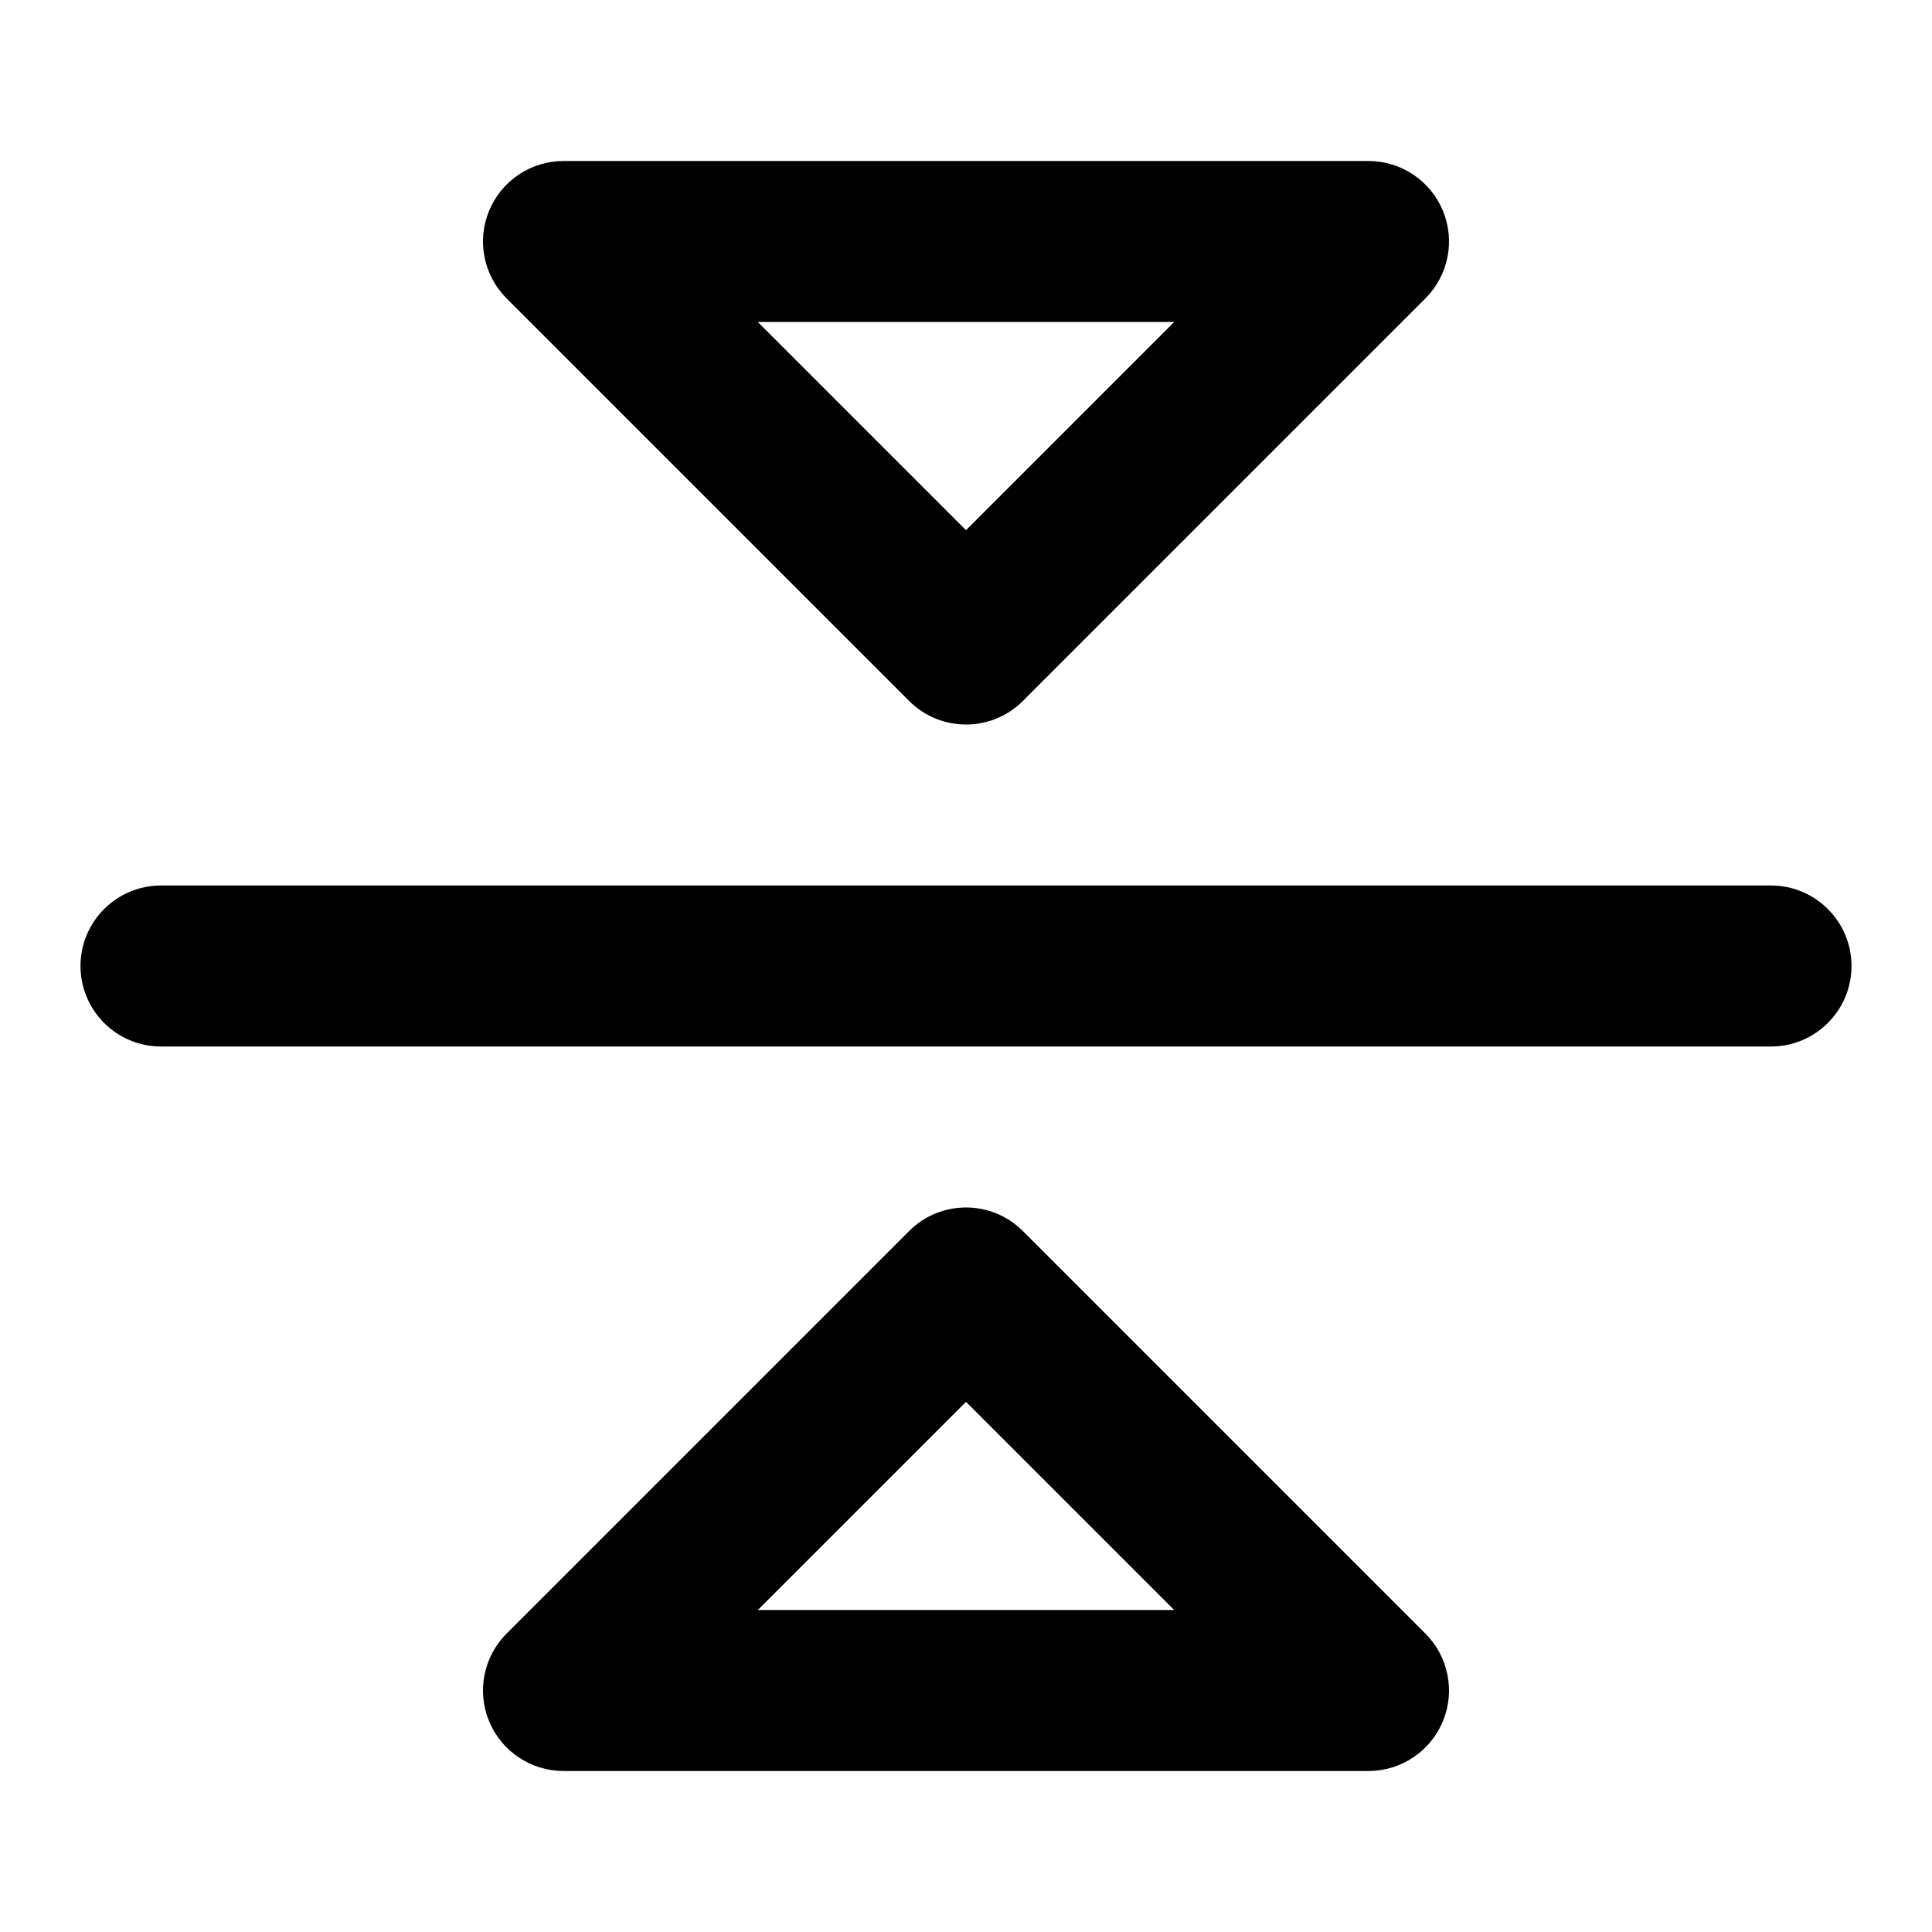 <svg viewBox="0 0 24 24" fill="none" xmlns="http://www.w3.org/2000/svg">
<path fill-rule="evenodd" clip-rule="evenodd" d="M6.076 2.617C6.231 2.244 6.596 2 7 2H17C17.404 2 17.769 2.244 17.924 2.617C18.079 2.991 17.993 3.421 17.707 3.707L12.707 8.707C12.317 9.098 11.683 9.098 11.293 8.707L6.293 3.707C6.007 3.421 5.921 2.991 6.076 2.617ZM9.414 4L12 6.586L14.586 4H9.414ZM1 12C1 11.448 1.448 11 2 11H22C22.552 11 23 11.448 23 12C23 12.552 22.552 13 22 13H2C1.448 13 1 12.552 1 12ZM6.293 20.293L11.293 15.293C11.683 14.902 12.317 14.902 12.707 15.293L17.707 20.293C17.993 20.579 18.079 21.009 17.924 21.383C17.769 21.756 17.404 22 17 22H7C6.596 22 6.231 21.756 6.076 21.383C5.921 21.009 6.007 20.579 6.293 20.293ZM9.414 20H14.586L12 17.414L9.414 20Z" fill="currentColor"/>
</svg>
